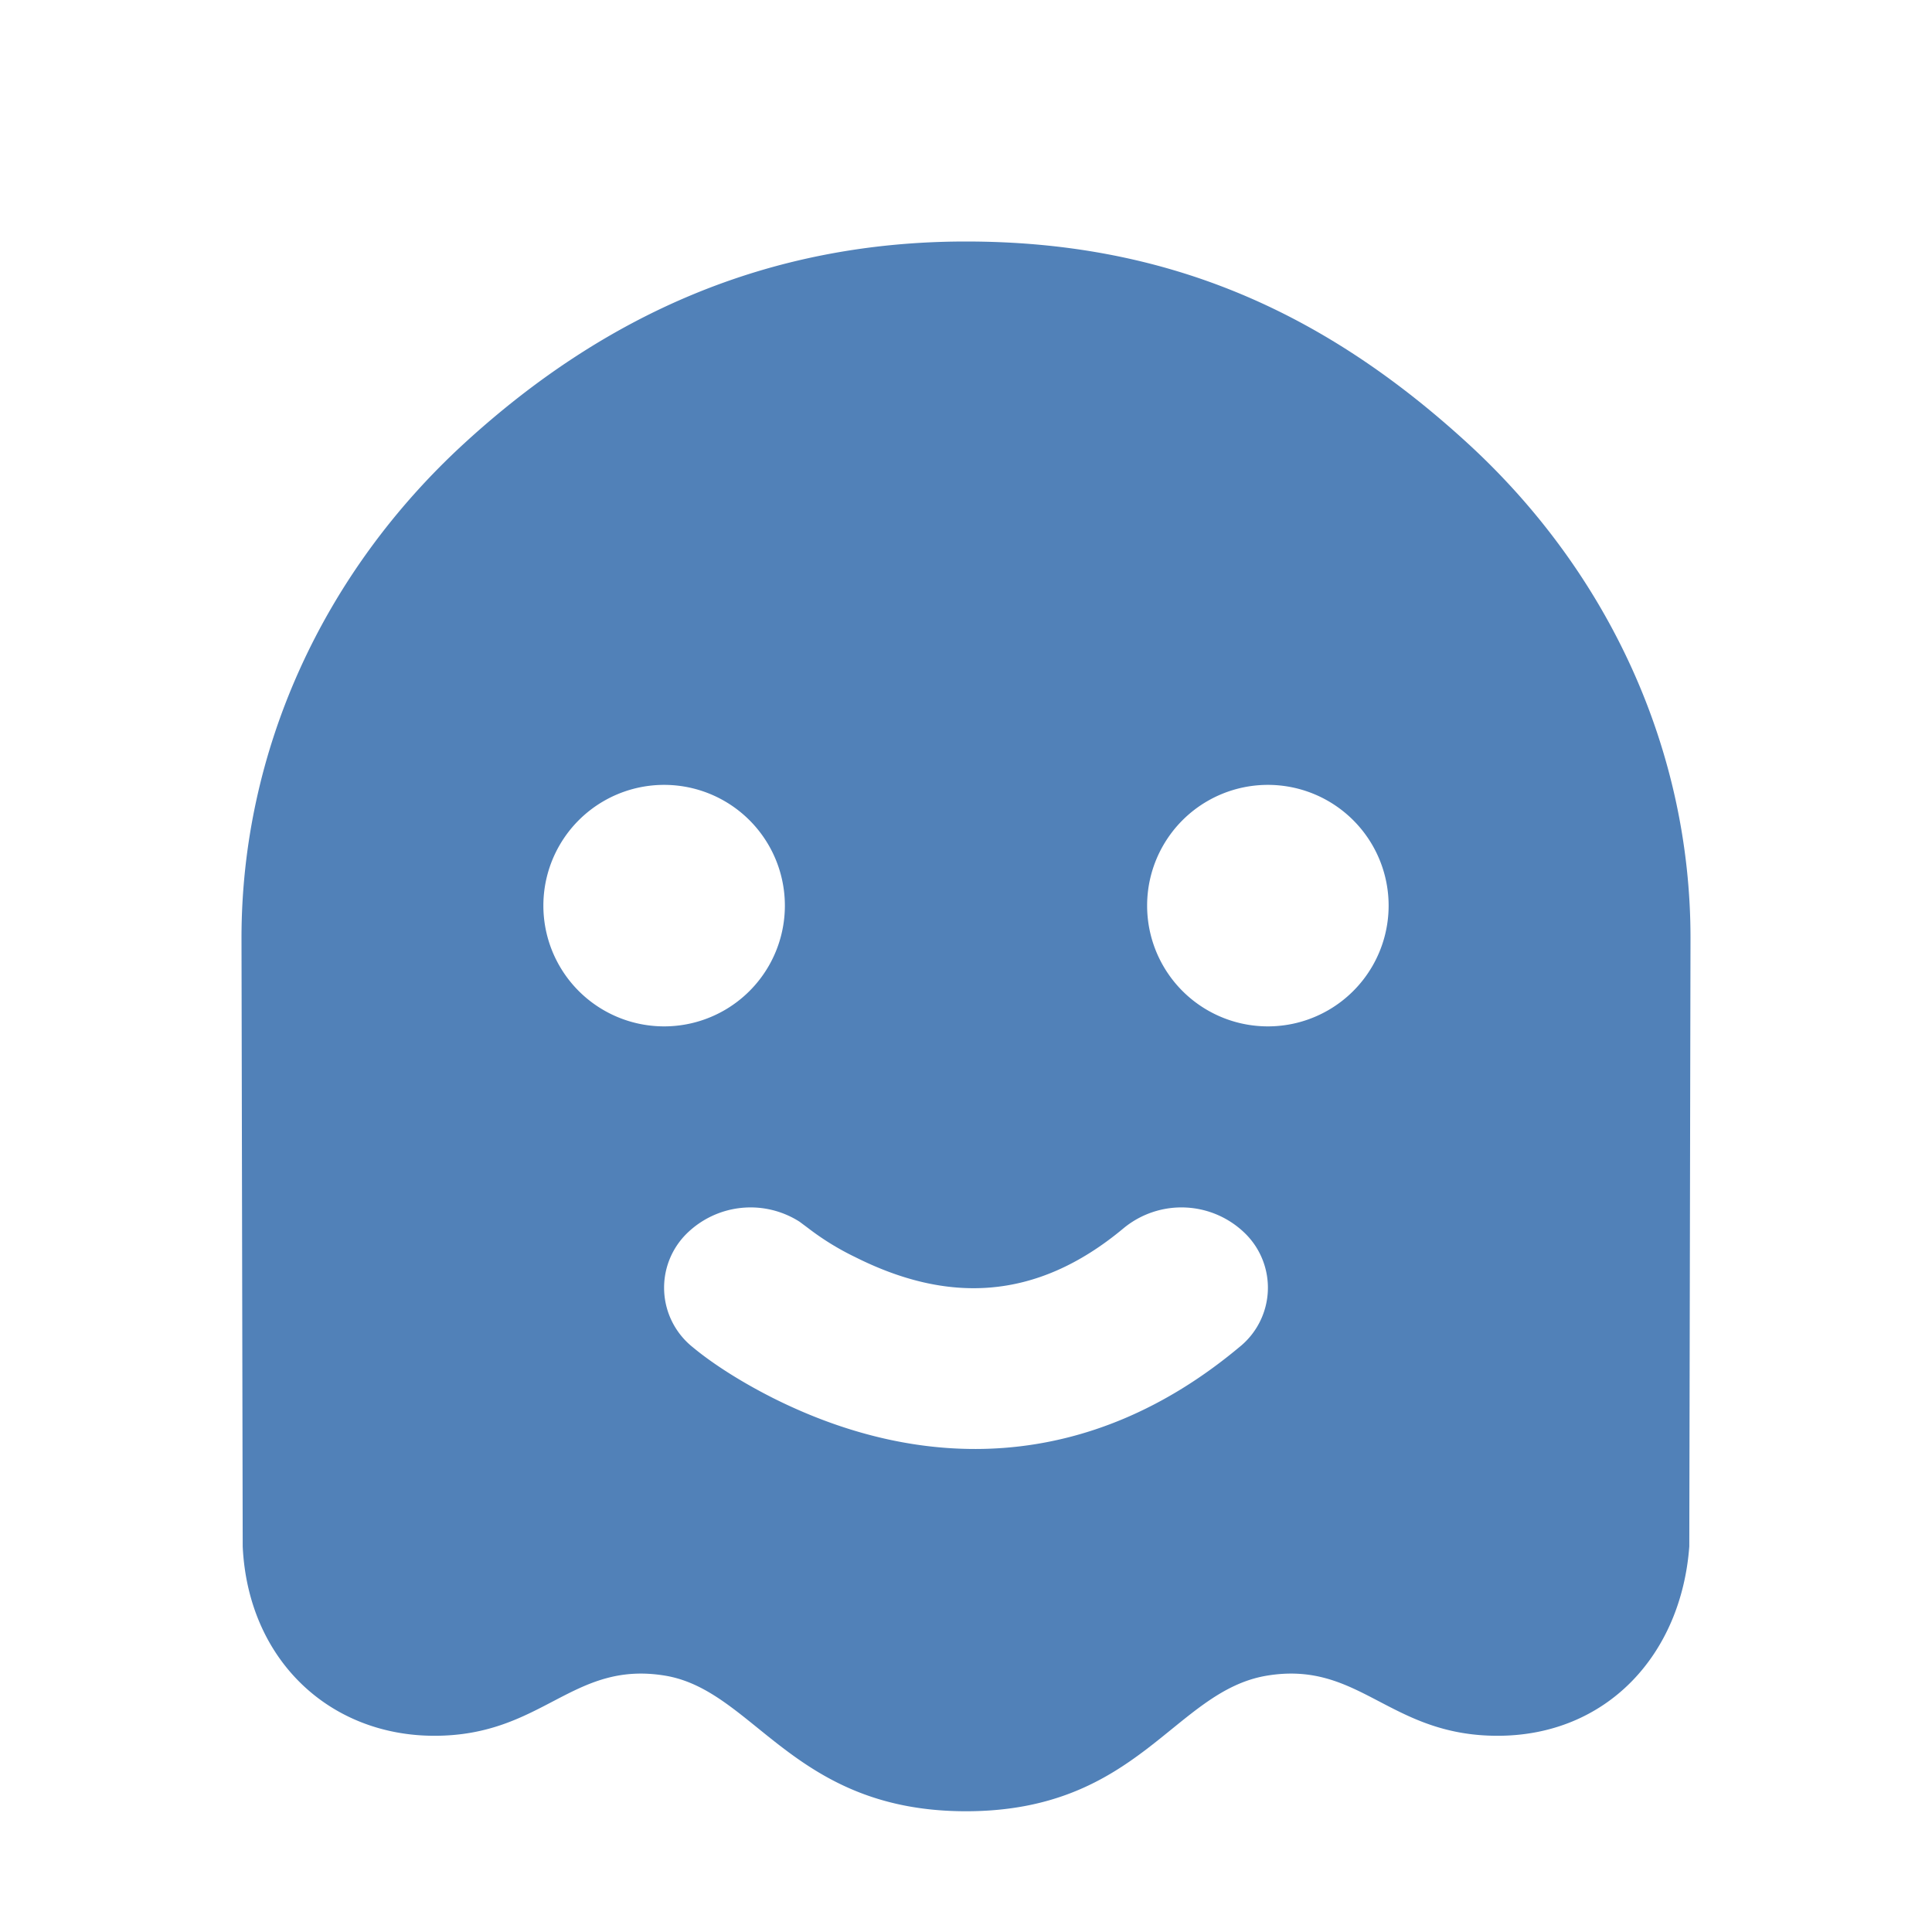 <svg width="16" height="16" xmlns="http://www.w3.org/2000/svg">
  <path d="M8 2c1.647 0 2.948.567 4.149 1.666C13.332 4.748 14 6.224 14 7.767l-.01 5.04c-.067.901-.687 1.568-1.588 1.568-.9 0-1.14-.625-1.91-.498C9.722 14.005 9.432 15 8 15s-1.75-1-2.492-1.123c-.77-.127-1.01.498-1.91.498-.868 0-1.543-.627-1.588-1.567L2 7.768c0-1.544.668-3.02 1.851-4.102C5.002 2.613 6.353 2 8 2zm2.317 8.22a.753.753 0 00-1.01-.05c-.738.617-1.474.617-2.224.241a2.217 2.217 0 01-.39-.24l-.071-.053a.754.754 0 00-.939.102.63.63 0 00.053.936c.139.116.365.27.668.423 1.234.618 2.614.618 3.86-.423a.63.63 0 00.053-.936zM5.5 6.5a1 1 0 100 2 1 1 0 000-2zm5 0a1 1 0 100 2 1 1 0 000-2z" fill="#5181B8"/>
</svg>